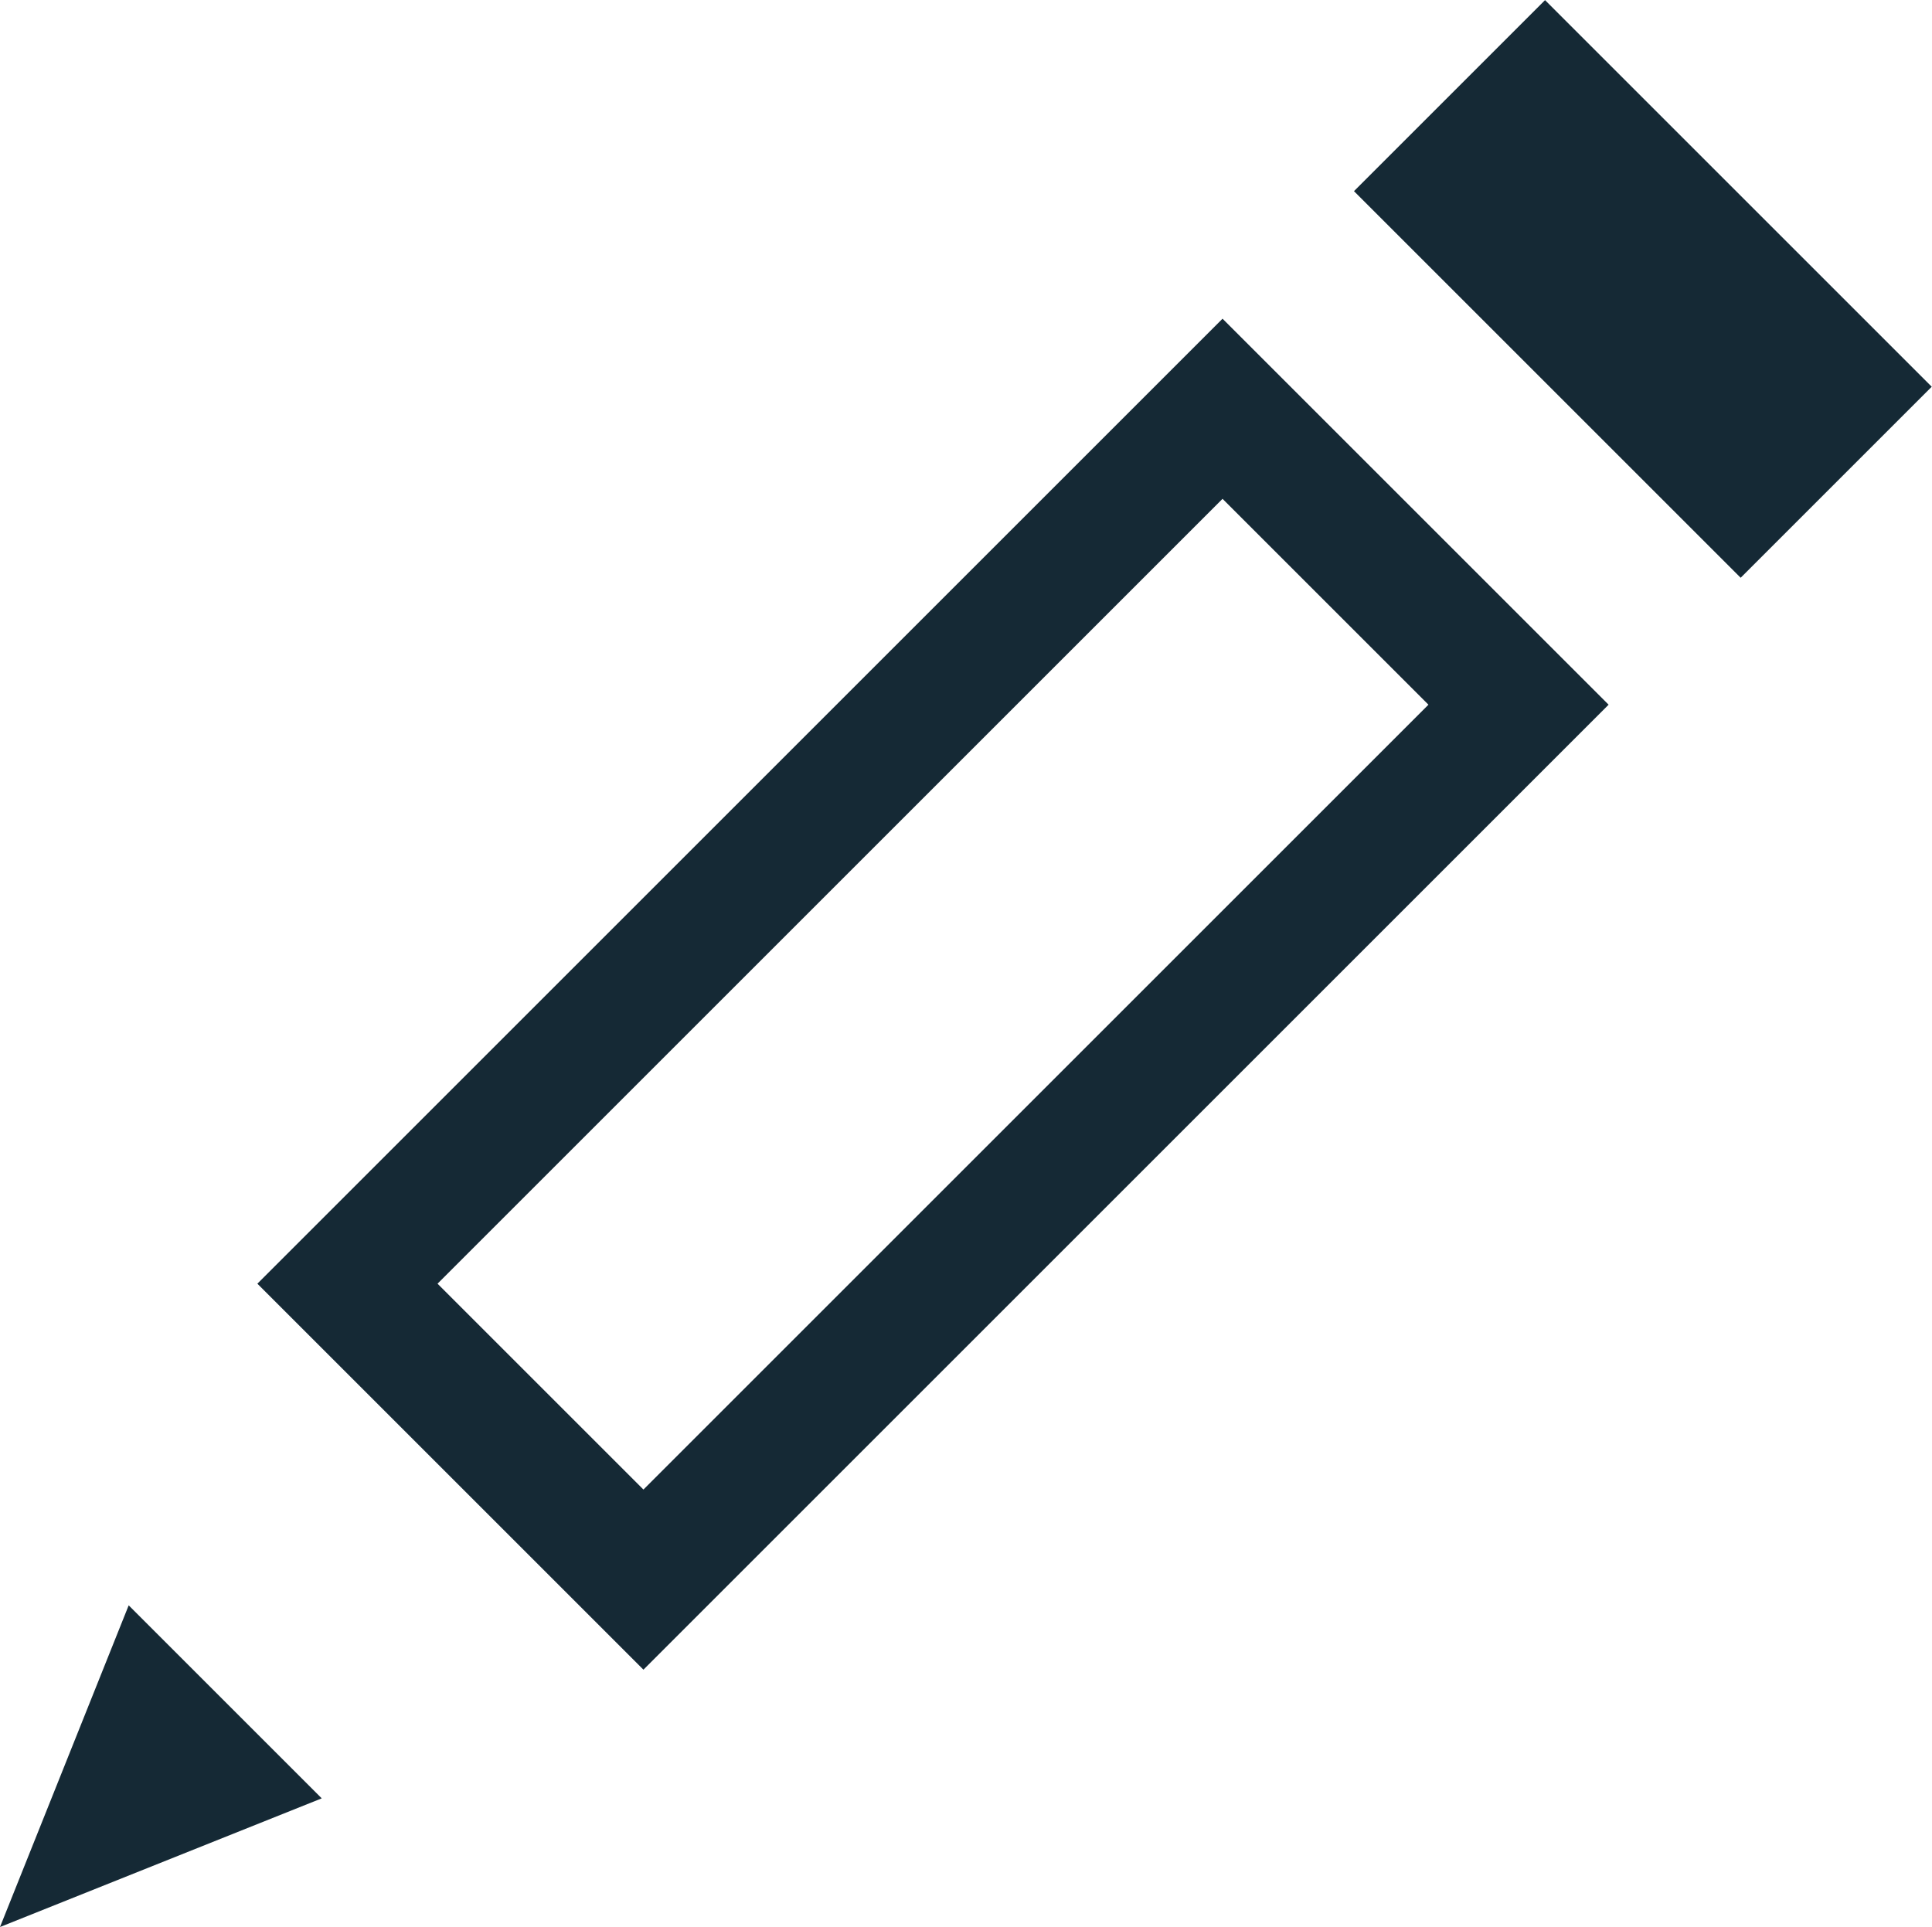 <?xml version="1.0" encoding="UTF-8" standalone="no"?>
<!-- Generator: Adobe Illustrator 17.1.0, SVG Export Plug-In . SVG Version: 6.00 Build 0)  -->

<svg
   xmlns:dc="http://purl.org/dc/elements/1.1/"
   xmlns:cc="http://creativecommons.org/ns#"
   xmlns:rdf="http://www.w3.org/1999/02/22-rdf-syntax-ns#"
   xmlns:svg="http://www.w3.org/2000/svg"
   xmlns="http://www.w3.org/2000/svg"
   xmlns:sodipodi="http://sodipodi.sourceforge.net/DTD/sodipodi-0.dtd"
   xmlns:inkscape="http://www.inkscape.org/namespaces/inkscape"
   version="1.1"
   id="Layer_1"
   x="0px"
   y="0px"
   viewBox="0 0 15.013 14.977"
   enable-background="new 0 0 30 30"
   xml:space="preserve"
   inkscape:version="0.91 r13725"
   sodipodi:docname="IOT_Icons_Edit_Active_50.svg"
   width="15.013"
   height="14.977"><defs
   id="defs13" /><sodipodi:namedview
   pagecolor="#ffffff"
   bordercolor="#666666"
   borderopacity="1"
   objecttolerance="10"
   gridtolerance="10"
   guidetolerance="10"
   inkscape:pageopacity="0"
   inkscape:pageshadow="2"
   inkscape:window-width="1293"
   inkscape:window-height="990"
   id="namedview11"
   showgrid="false"
   fit-margin-top="0"
   fit-margin-left="0"
   fit-margin-right="0"
   fit-margin-bottom="0"
   inkscape:zoom="7.8666667"
   inkscape:cx="3.7405351"
   inkscape:cy="3.7034544"
   inkscape:window-x="0"
   inkscape:window-y="0"
   inkscape:window-maximized="0"
   inkscape:current-layer="Layer_1" />
<g
   id="g3"
   transform="matrix(0.5,0,0,0.5,0,-0.023)">
	
		<rect
   x="23.4"
   y="0.3"
   transform="matrix(0.707,-0.707,0.707,0.707,4.287,19.349)"
   width="4.2"
   height="8.5"
   id="rect5"
   style="fill:#152935" />
	<path
   d="M 4,20 10,26 25,11 19,5 4,20 Z M 10,23.2 6.8,20 19,7.8 22.2,11 10,23.2 Z"
   id="path7"
   inkscape:connector-curvature="0"
   style="fill:#152935" />
	<polygon
   points="5,28 2,25 0,30 "
   id="polygon9"
   style="fill:#152935" />
</g>
</svg>
